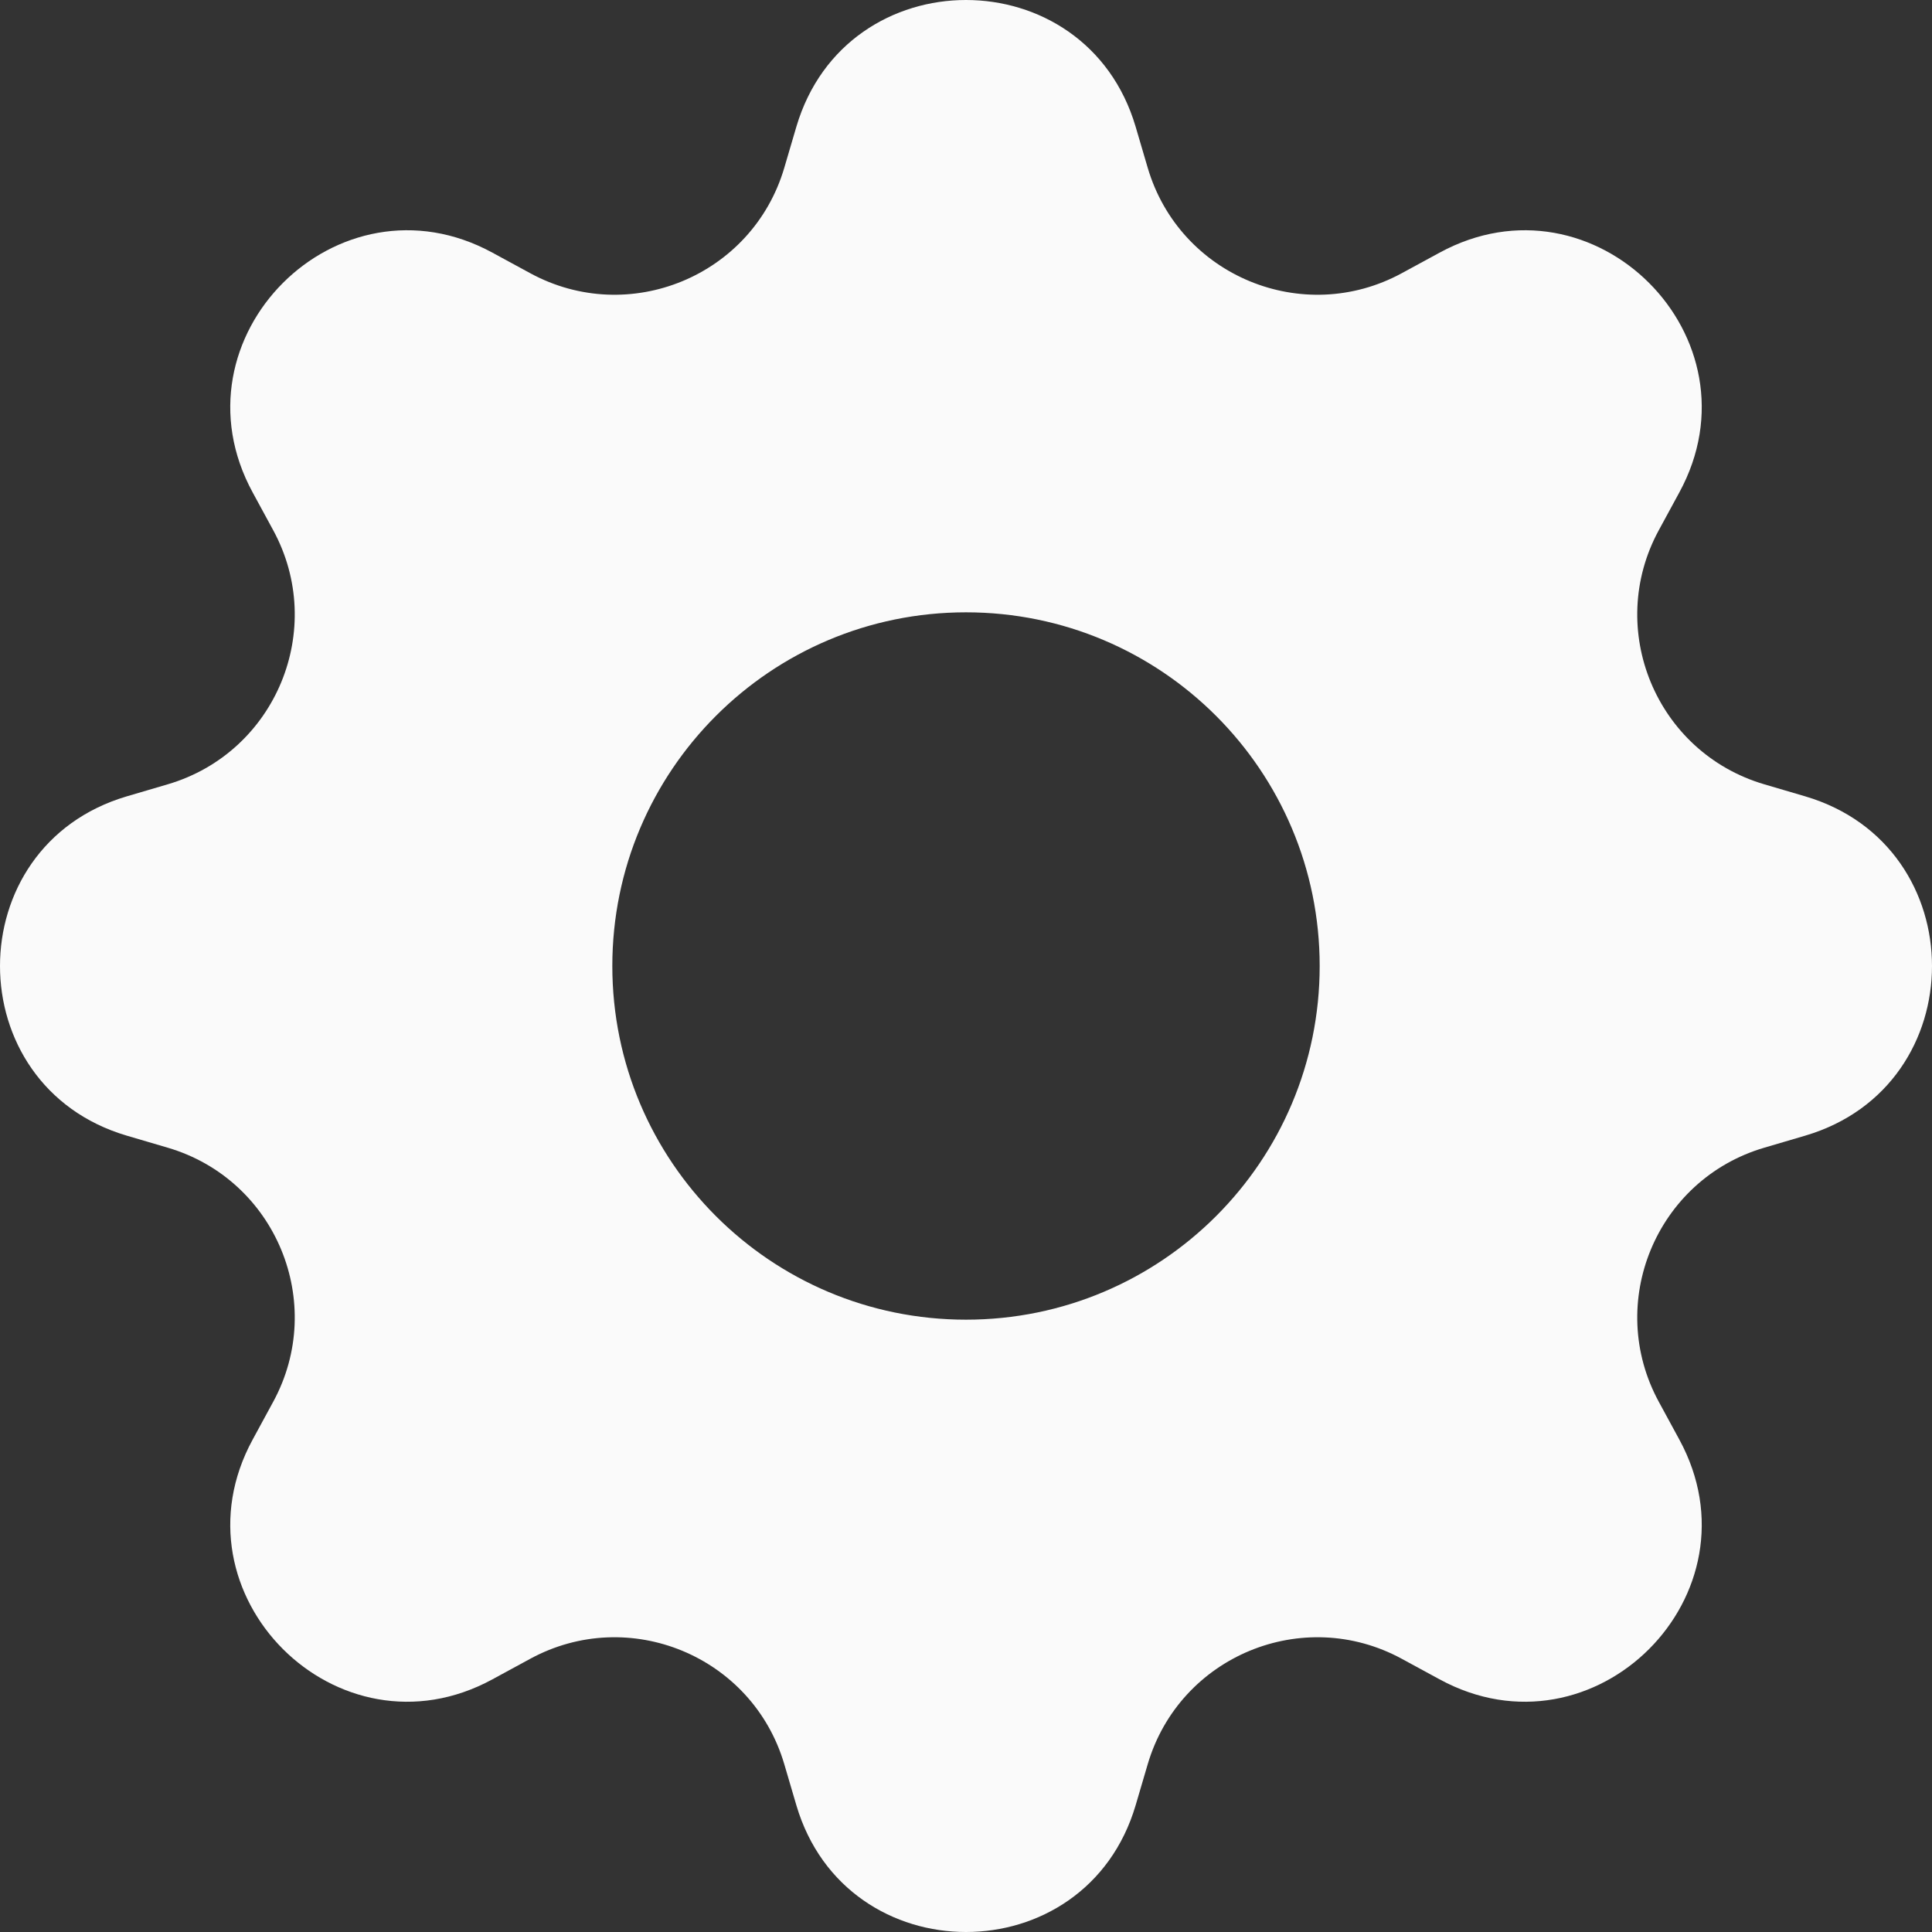 <svg width="16" height="16" viewBox="0 0 16 16" fill="none" xmlns="http://www.w3.org/2000/svg">
<rect x="0" y="0" width="16" height="16" fill="#333333" stroke="none"/>
<path d="M9.405 1.05C8.992 -0.35 7.008 -0.35 6.595 1.05L6.495 1.39C6.231 2.285 5.209 2.708 4.39 2.262L4.079 2.093C2.797 1.394 1.394 2.797 2.093 4.079L2.262 4.39C2.708 5.209 2.285 6.231 1.39 6.495L1.05 6.595C-0.35 7.008 -0.35 8.992 1.05 9.405L1.39 9.505C2.285 9.769 2.708 10.791 2.262 11.61L2.093 11.921C1.394 13.203 2.797 14.606 4.079 13.907L4.39 13.738C5.209 13.292 6.231 13.715 6.495 14.61L6.595 14.95C7.008 16.35 8.992 16.35 9.405 14.95L9.505 14.61C9.769 13.715 10.791 13.292 11.61 13.738L11.921 13.907C13.203 14.606 14.606 13.203 13.907 11.921L13.738 11.61C13.292 10.791 13.715 9.769 14.61 9.505L14.95 9.405C16.35 8.992 16.35 7.008 14.95 6.595L14.61 6.495C13.715 6.231 13.292 5.209 13.738 4.39L13.907 4.079C14.606 2.797 13.203 1.394 11.921 2.093L11.61 2.262C10.791 2.708 9.769 2.285 9.505 1.39L9.405 1.05ZM8 10.929C6.382 10.929 5.071 9.618 5.071 8C5.071 6.382 6.382 5.071 8 5.071C9.618 5.071 10.929 6.382 10.929 8C10.929 9.618 9.618 10.929 8 10.929Z" fill="#FAFAFA"/>
</svg>
